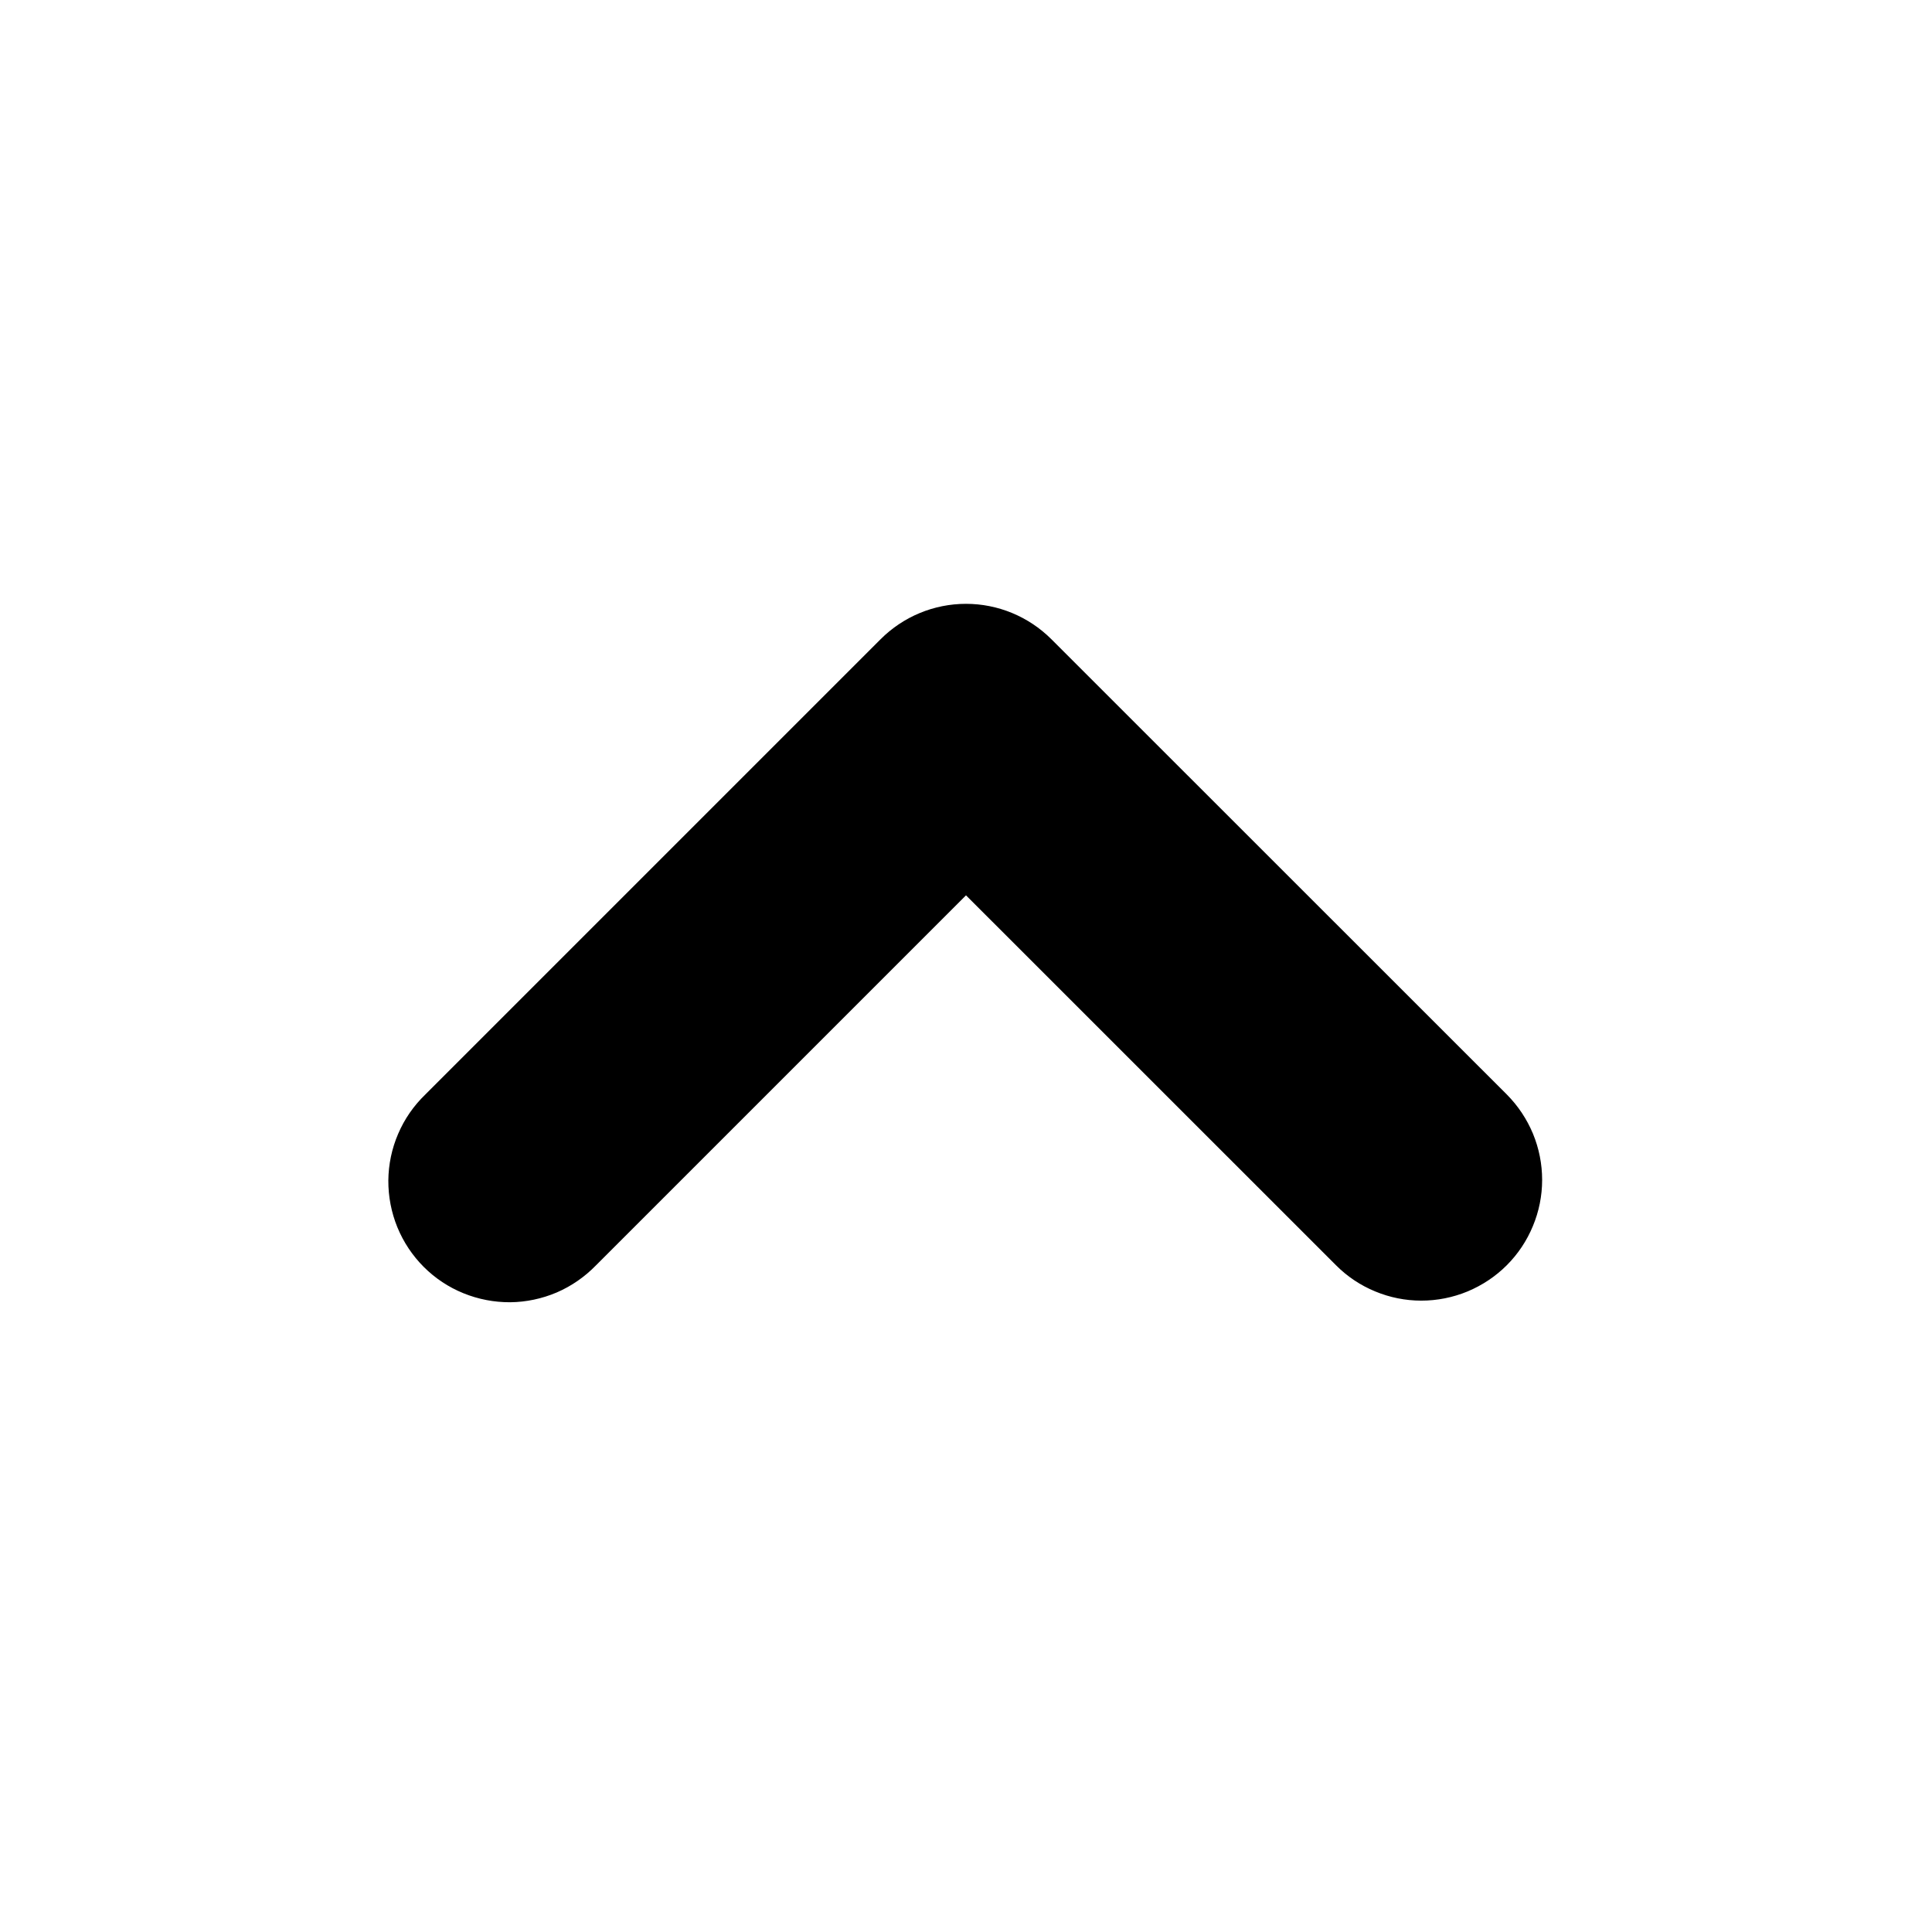 <svg width="24" height="24" viewBox="0 0 24 24" fill="none" xmlns="http://www.w3.org/2000/svg">
<g clip-path="url(#clip0_2948_246)">
<path fill-rule="evenodd" clip-rule="evenodd" d="M10.94 7.94C11.221 7.659 11.602 7.501 12 7.501C12.397 7.501 12.778 7.659 13.06 7.94L18.718 13.596C18.857 13.736 18.967 13.901 19.043 14.083C19.118 14.265 19.157 14.46 19.157 14.657C19.157 14.854 19.118 15.049 19.042 15.231C18.967 15.413 18.857 15.578 18.717 15.718C18.578 15.857 18.412 15.967 18.23 16.043C18.048 16.118 17.853 16.157 17.656 16.157C17.459 16.157 17.264 16.118 17.082 16.042C16.9 15.967 16.735 15.857 16.596 15.717L12 11.122L7.404 15.718C7.265 15.861 7.1 15.976 6.917 16.055C6.734 16.133 6.537 16.175 6.338 16.177C6.139 16.178 5.941 16.14 5.757 16.065C5.572 15.99 5.405 15.879 5.264 15.738C5.123 15.597 5.012 15.43 4.936 15.245C4.861 15.061 4.823 14.863 4.824 14.664C4.826 14.465 4.867 14.268 4.946 14.085C5.024 13.902 5.138 13.737 5.282 13.598L10.94 7.94Z" fill="black"/>
</g>
<defs>
<clipPath id="clip0_2948_246">
<rect width="24" height="24" fill="white"/>
</clipPath>
</defs>
</svg>
